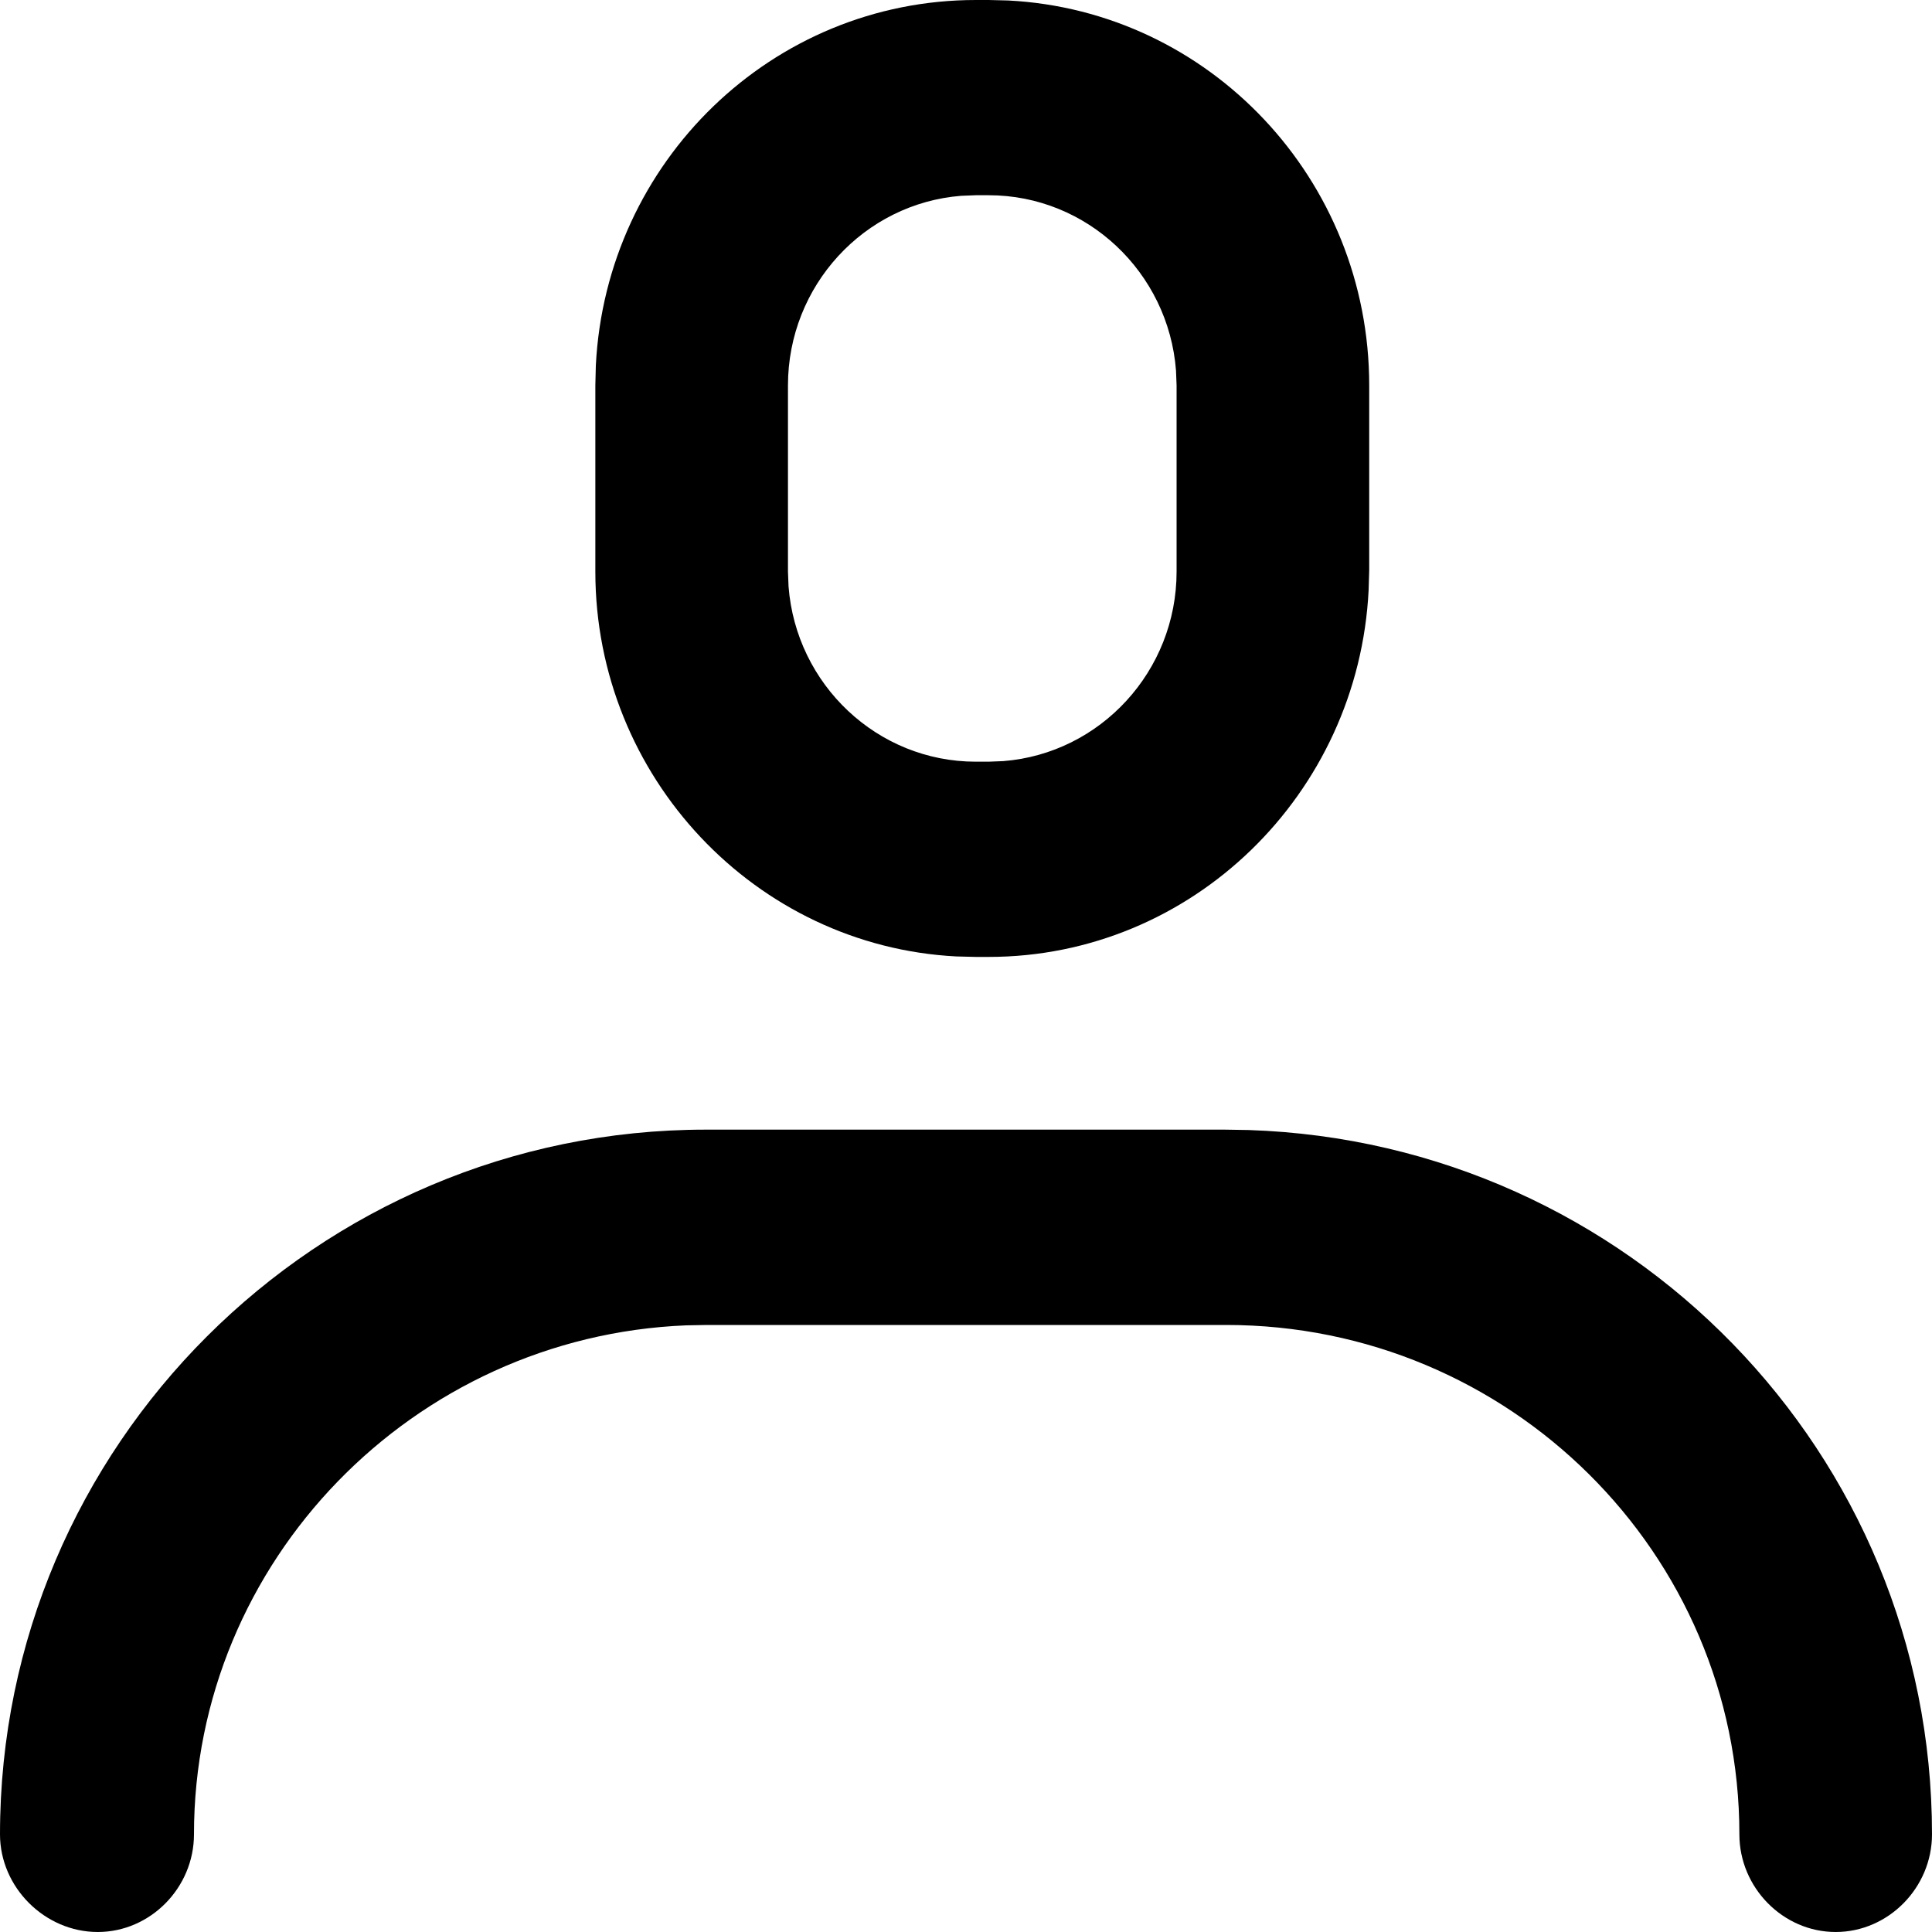 <?xml version="1.0" encoding="UTF-8"?>
<svg width="20px" height="20px" viewBox="0 0 20 20" version="1.1" xmlns="http://www.w3.org/2000/svg" xmlns:xlink="http://www.w3.org/1999/xlink">
    <title>My Profile </title>
    <g id="My-Profile-" stroke="none" stroke-width="1" fill="none" fill-rule="evenodd">
        <path d="M12.679,11.694 L7.306,11.694 C3.279,11.694 0,14.969 0,18.989 C0,19.538 0.464,20 1.012,20 C1.556,20 2.008,19.542 2.008,18.989 C2.008,16.159 4.279,13.834 7.103,13.72 L7.321,13.716 L12.694,13.716 C15.623,13.716 18.006,16.077 18.006,18.989 C18.006,19.542 18.459,20 19.003,20 C19.547,20 20,19.542 20,18.989 C20,15.039 16.857,11.828 12.926,11.698 L12.679,11.694 Z M10.234,5.32907052e-15 L10.102,5.32907052e-15 C7.996,5.32907052e-15 6.274,1.673 6.168,3.784 L6.163,3.99 L6.163,5.917 C6.163,8.045 7.824,9.794 9.9,9.901 L10.102,9.906 L10.234,9.906 C12.338,9.906 14.063,8.222 14.168,6.108 L14.174,5.902 L14.174,3.99 C14.174,1.856 12.521,0.112 10.437,0.005 L10.234,5.32907052e-15 Z M10.234,2.021 C11.254,2.021 12.096,2.82 12.174,3.836 L12.18,3.99 L12.18,5.917 C12.18,6.948 11.391,7.8 10.386,7.879 L10.234,7.885 L10.102,7.885 C9.082,7.885 8.241,7.087 8.163,6.071 L8.157,5.917 L8.157,3.99 C8.157,2.958 8.946,2.106 9.95,2.027 L10.102,2.021 L10.234,2.021 Z" id="Profile" fill="#000000" fill-rule="nonzero"></path>
    </g>
</svg>